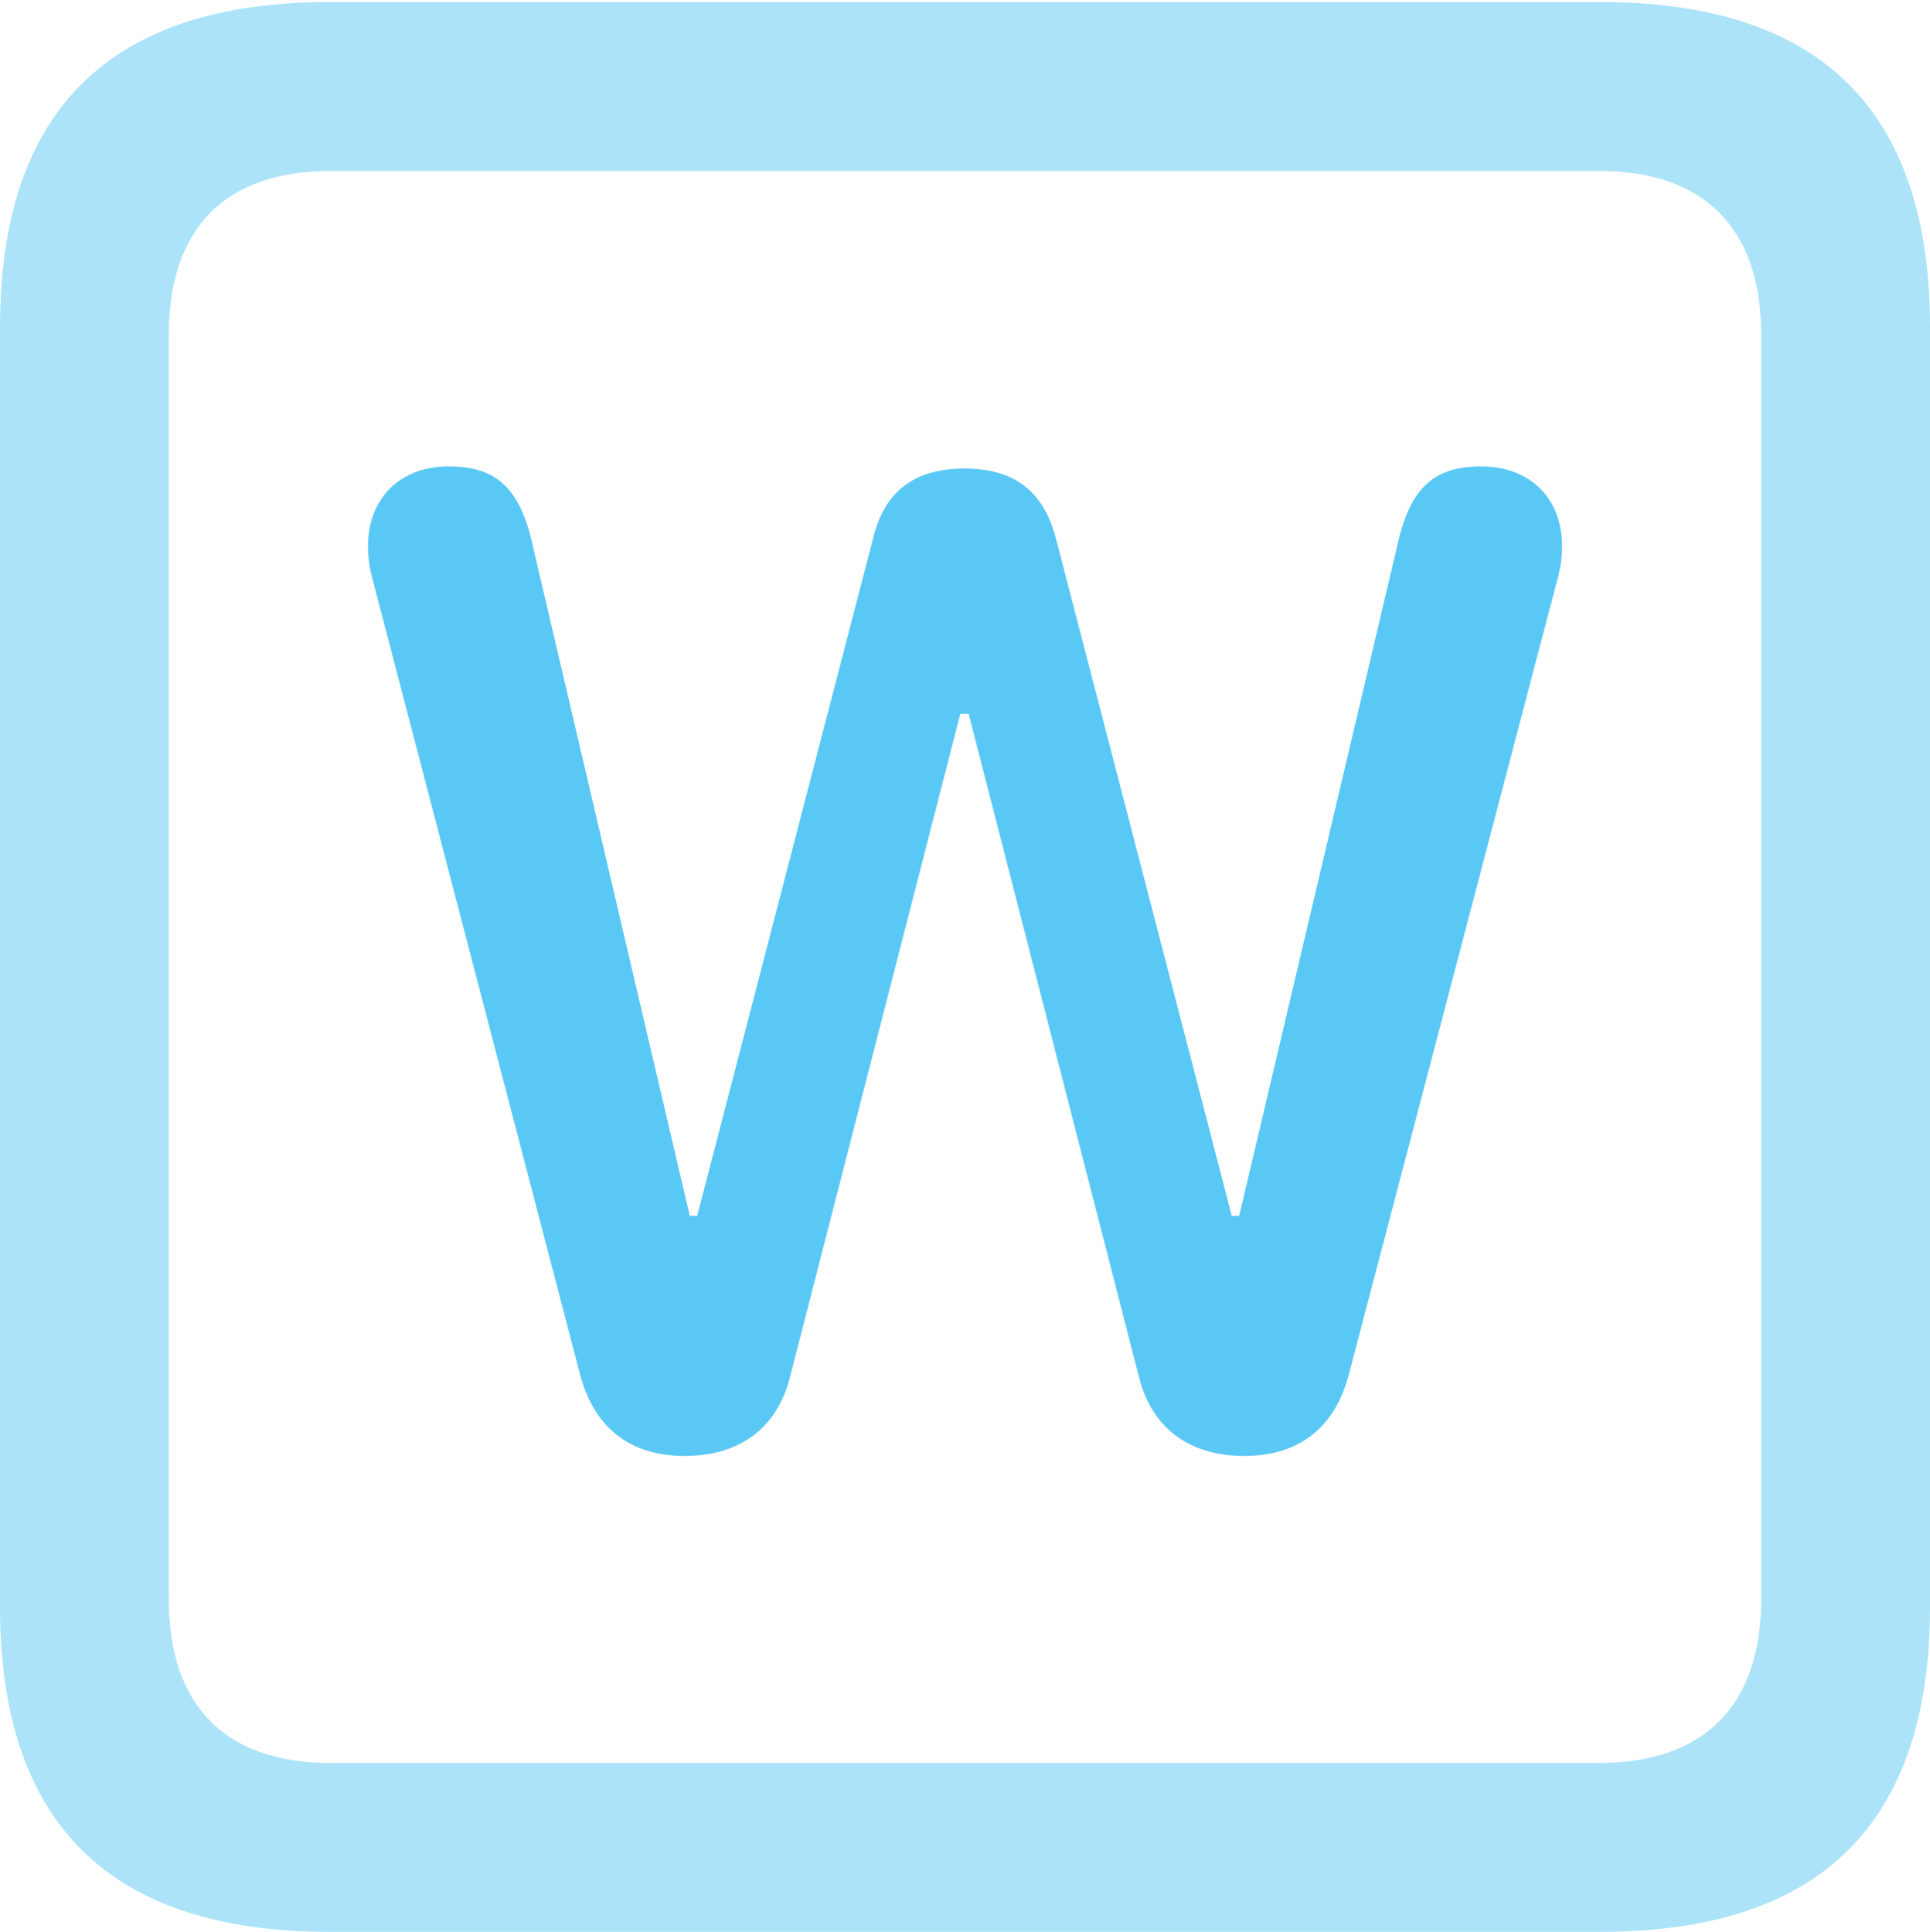 <?xml version="1.0" encoding="UTF-8"?>
<!--Generator: Apple Native CoreSVG 175.5-->
<!DOCTYPE svg
PUBLIC "-//W3C//DTD SVG 1.1//EN"
       "http://www.w3.org/Graphics/SVG/1.1/DTD/svg11.dtd">
<svg version="1.1" xmlns="http://www.w3.org/2000/svg" xmlns:xlink="http://www.w3.org/1999/xlink" width="22.473" height="22.498">
 <g>
  <rect height="22.498" opacity="0" width="22.473" x="0" y="0"/>
  <path d="M3.833 22.498L18.64 22.498C21.204 22.498 22.473 21.228 22.473 18.713L22.473 3.809C22.473 1.294 21.204 0.024 18.64 0.024L3.833 0.024C1.282 0.024 0 1.282 0 3.809L0 18.713C0 21.24 1.282 22.498 3.833 22.498ZM3.857 20.532C2.637 20.532 1.965 19.885 1.965 18.616L1.965 3.906C1.965 2.637 2.637 1.99 3.857 1.99L18.616 1.99C19.824 1.99 20.508 2.637 20.508 3.906L20.508 18.616C20.508 19.885 19.824 20.532 18.616 20.532Z" fill="#5ac8f5" fill-opacity="0.5"/>
  <path d="M7.971 16.956C8.618 16.956 9.058 16.626 9.204 16.016L11.182 8.313L11.279 8.313L13.257 16.016C13.403 16.626 13.843 16.956 14.49 16.956C15.137 16.956 15.552 16.614 15.71 15.991L18.14 6.726C18.176 6.592 18.189 6.47 18.189 6.36C18.189 5.811 17.822 5.432 17.248 5.432C16.675 5.432 16.406 5.701 16.26 6.396L14.429 14.16L14.343 14.16L12.293 6.262C12.146 5.713 11.804 5.457 11.23 5.457C10.657 5.457 10.303 5.713 10.168 6.262L8.118 14.16L8.032 14.16L6.213 6.396C6.067 5.701 5.798 5.432 5.225 5.432C4.651 5.432 4.285 5.811 4.285 6.36C4.285 6.47 4.297 6.592 4.333 6.726L6.75 15.991C6.909 16.614 7.324 16.956 7.971 16.956Z" fill="#5ac8f5"/>
 </g>
</svg>
